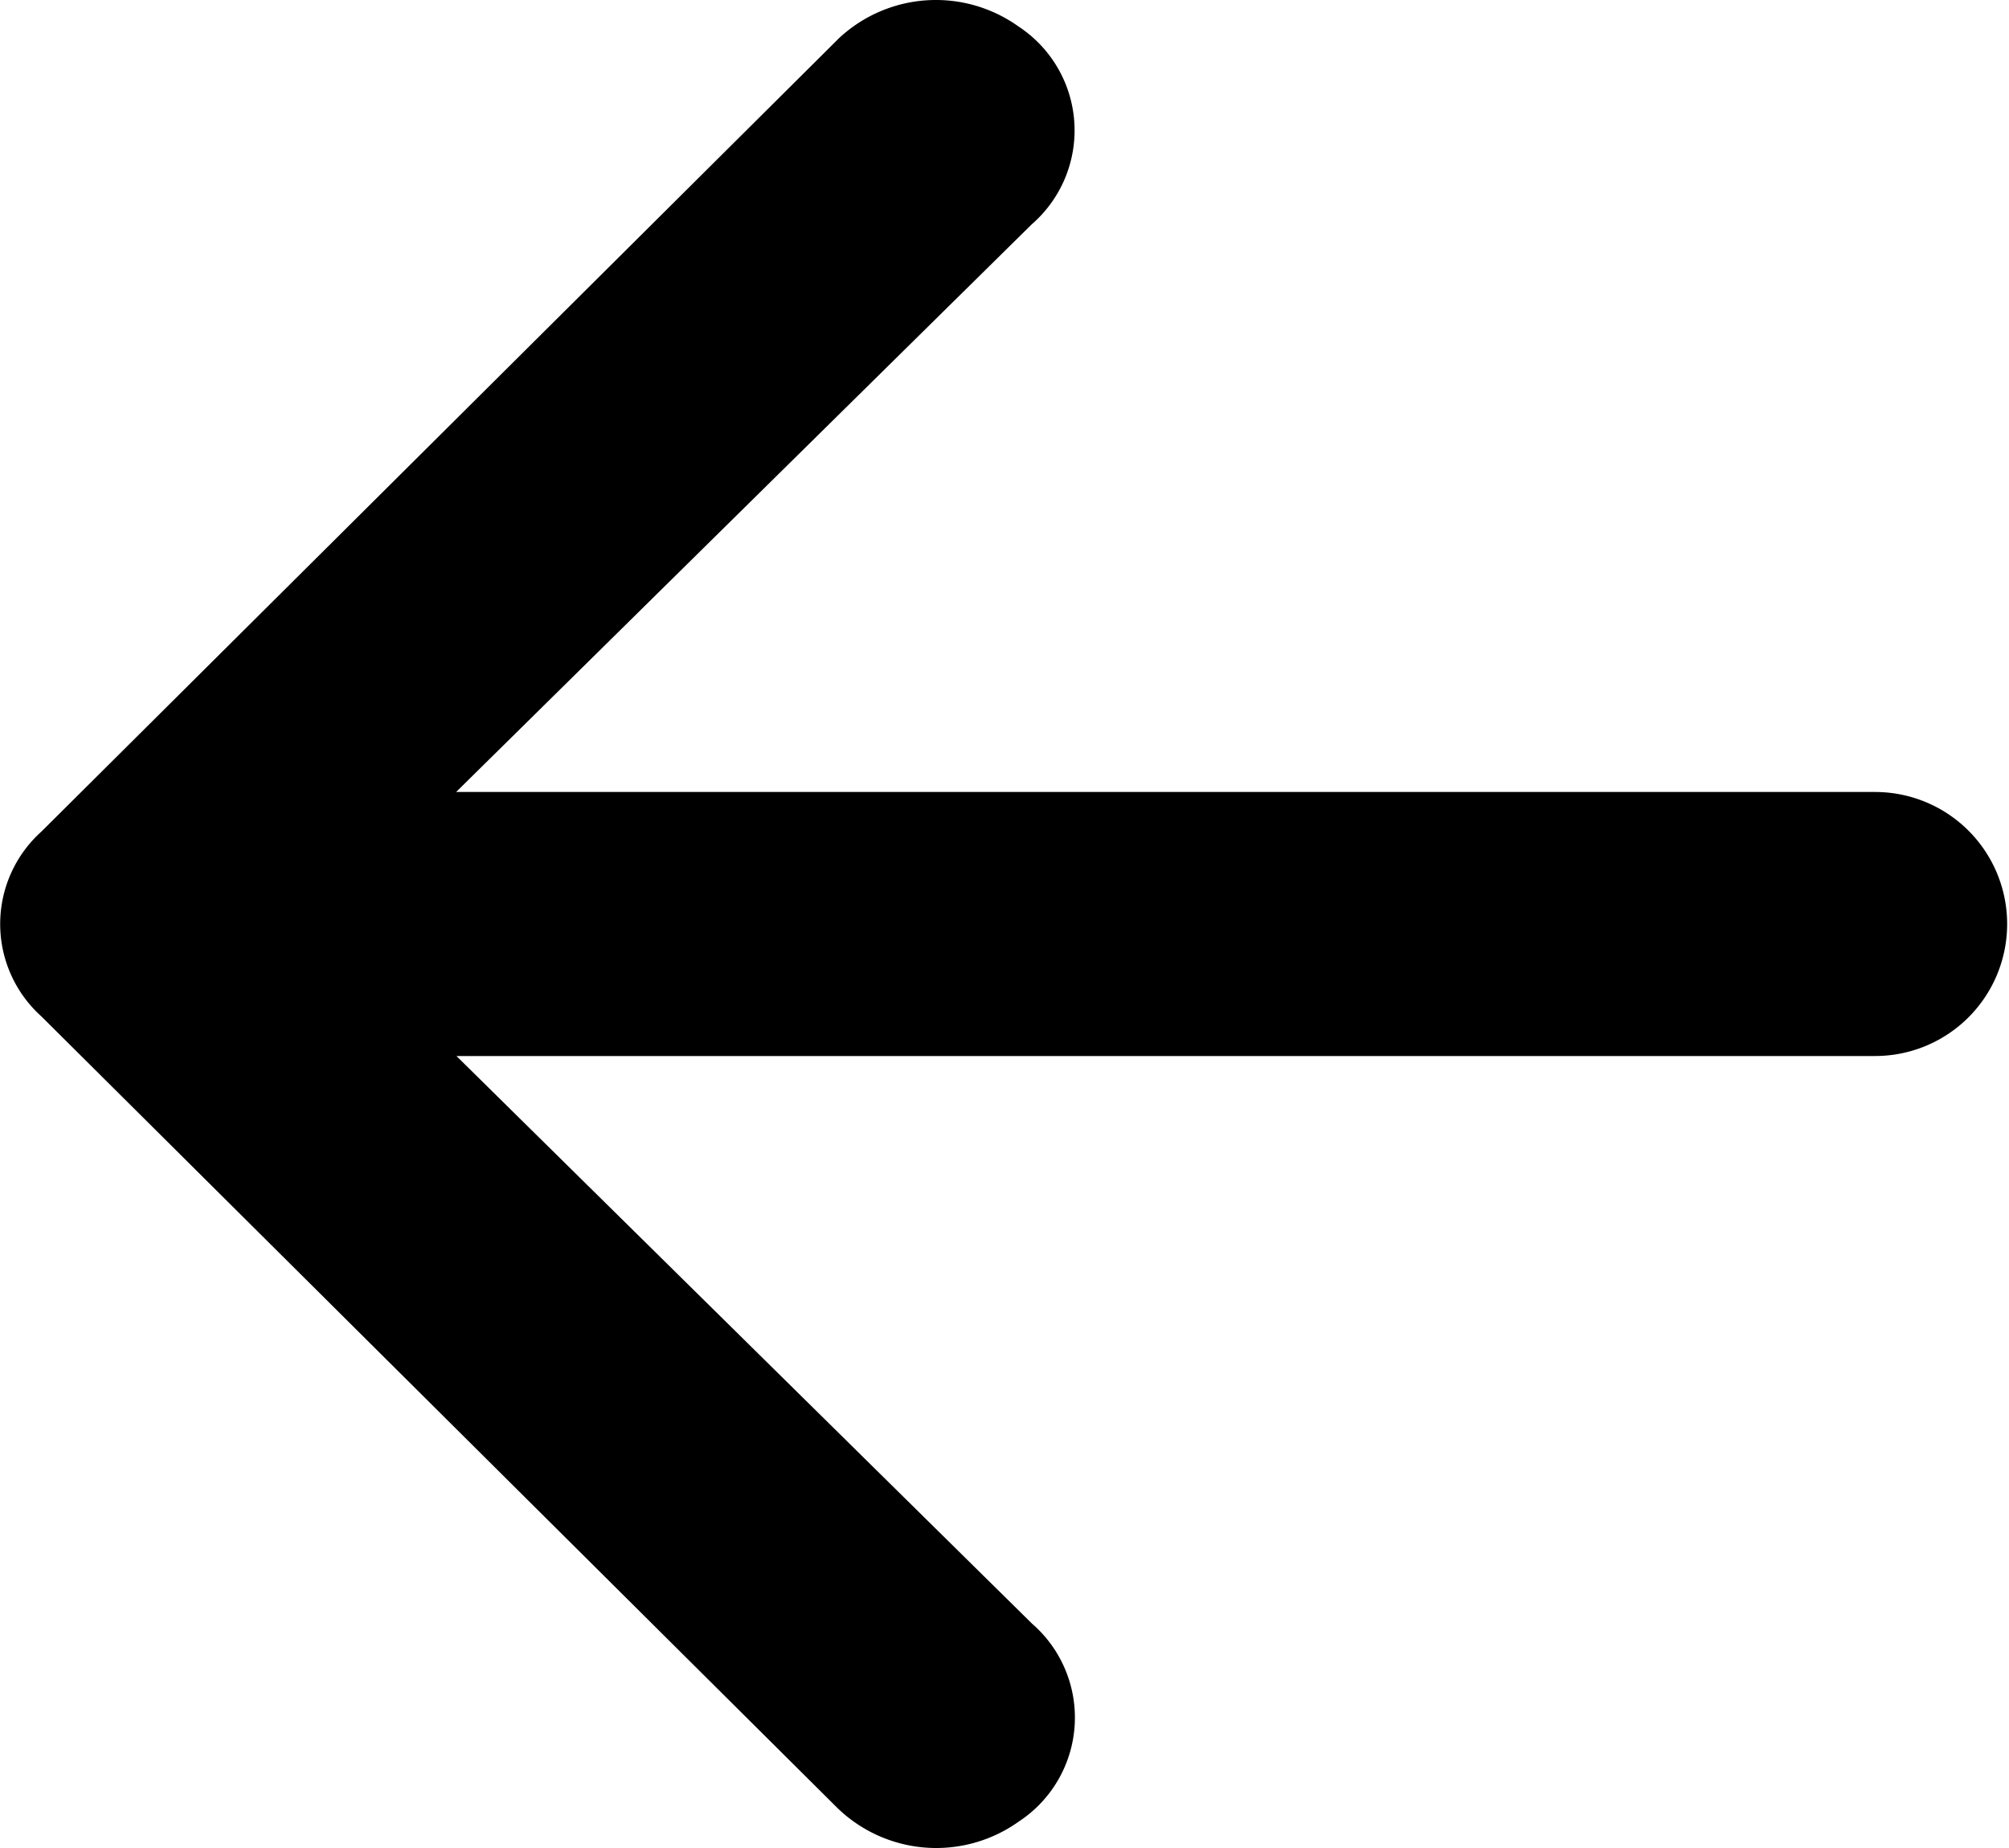 <svg xmlns="http://www.w3.org/2000/svg" width="25" height="23" viewBox="0 0 25 23">
  <path id="Path_2882" data-name="Path 2882" d="M19.409,10.493,9.5,20.351a1.546,1.546,0,0,0,0,2.3l9.912,9.858a1.767,1.767,0,0,0,2.249.164,1.548,1.548,0,0,0,.167-2.464l-7.163-7.065H32.319a1.643,1.643,0,1,0,0-3.286H14.661l7.163-7.065a1.548,1.548,0,0,0-.167-2.464,1.767,1.767,0,0,0-2.249.164Z" transform="translate(-8.985 -10.001)"/>
</svg>
